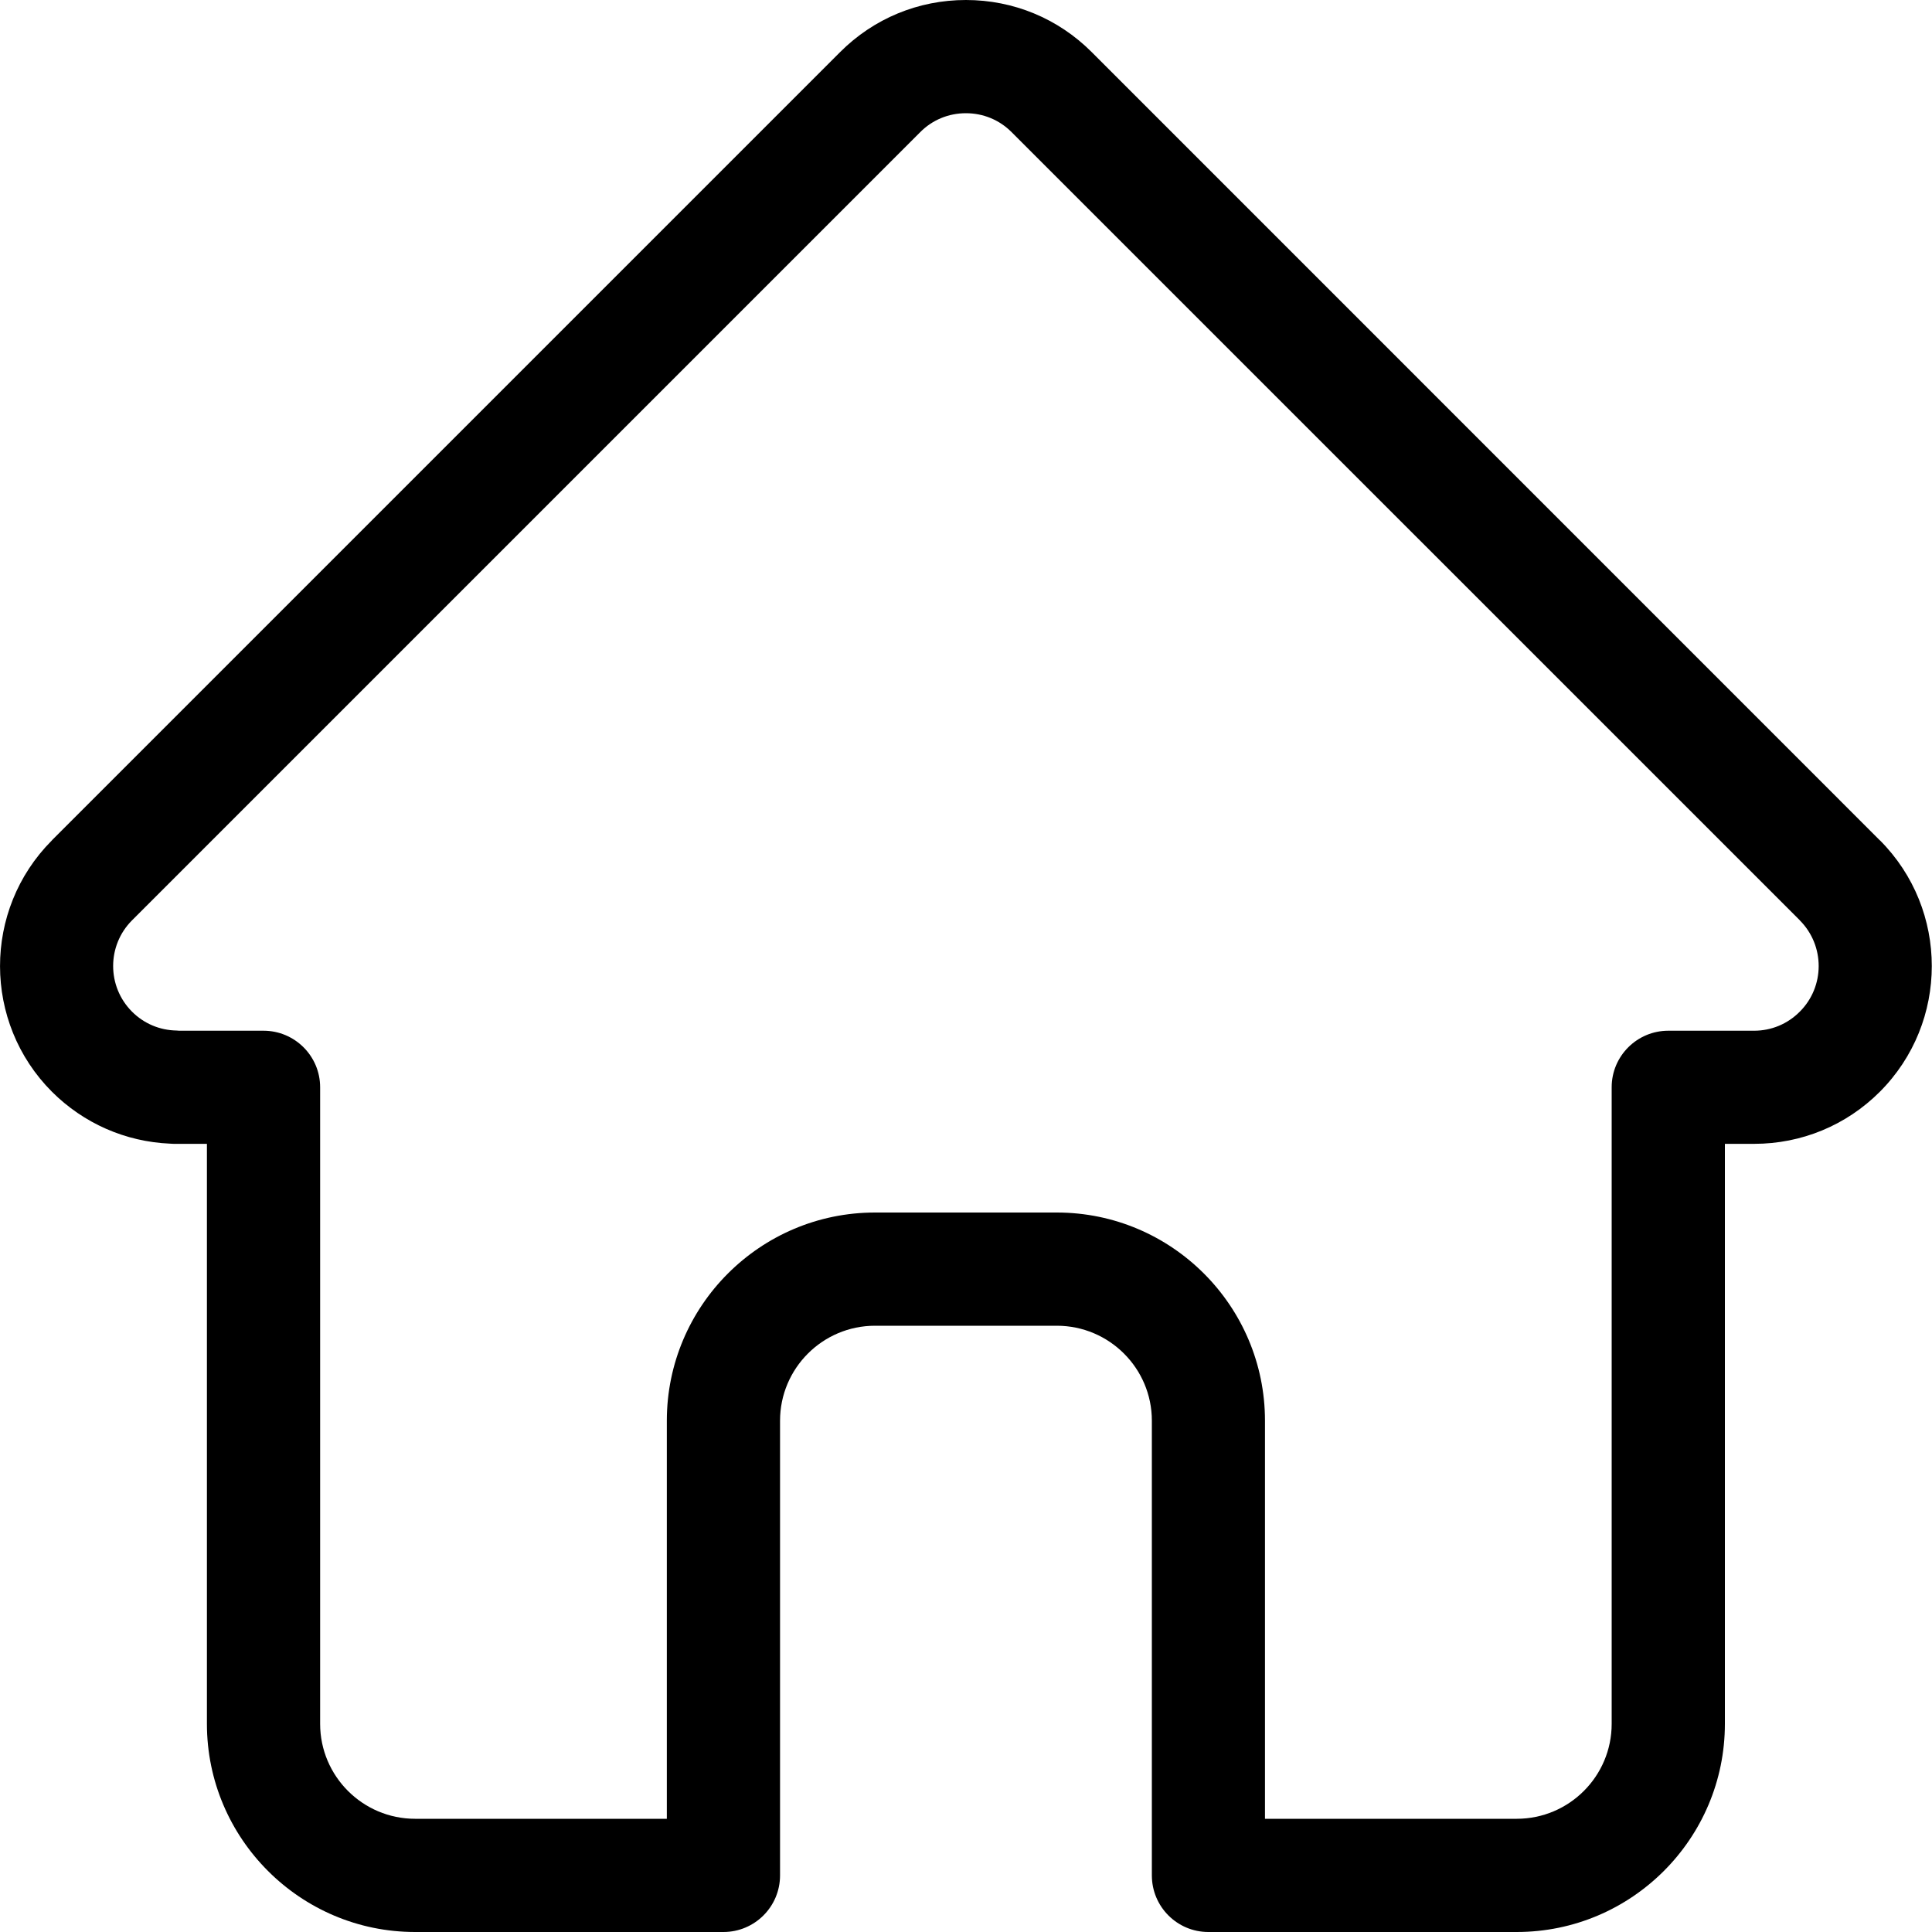 <svg width="20" height="20" viewBox="0 0 20 20" fill="none" xmlns="http://www.w3.org/2000/svg">
<path d="M19.461 8.699C19.46 8.699 19.46 8.698 19.459 8.698L11.301 0.539C10.953 0.191 10.491 0 9.999 0C9.507 0 9.045 0.191 8.697 0.539L0.543 8.693C0.54 8.696 0.537 8.699 0.535 8.702C-0.179 9.42 -0.178 10.585 0.538 11.302C0.866 11.629 1.298 11.819 1.76 11.839C1.779 11.841 1.798 11.841 1.817 11.841H2.142V17.845C2.142 19.033 3.109 20 4.297 20H7.489C7.812 20 8.075 19.738 8.075 19.414V14.707C8.075 14.165 8.516 13.724 9.058 13.724H10.94C11.483 13.724 11.924 14.165 11.924 14.707V19.414C11.924 19.738 12.186 20 12.509 20H15.701C16.89 20 17.856 19.033 17.856 17.845V11.841H18.158C18.649 11.841 19.112 11.65 19.46 11.302C20.177 10.584 20.177 9.417 19.461 8.699ZM18.631 10.473C18.505 10.6 18.337 10.67 18.158 10.67H17.27C16.947 10.67 16.684 10.932 16.684 11.255V17.845C16.684 18.387 16.244 18.828 15.701 18.828H13.095V14.707C13.095 13.519 12.129 12.552 10.94 12.552H9.058C7.869 12.552 6.903 13.519 6.903 14.707V18.828H4.297C3.755 18.828 3.314 18.387 3.314 17.845V11.255C3.314 10.932 3.051 10.67 2.728 10.67H1.855C1.846 10.669 1.837 10.668 1.828 10.668C1.653 10.665 1.49 10.596 1.367 10.473C1.106 10.212 1.106 9.788 1.367 9.527C1.367 9.527 1.367 9.527 1.367 9.527L1.368 9.526L9.526 1.368C9.652 1.241 9.82 1.172 9.999 1.172C10.178 1.172 10.346 1.241 10.472 1.368L18.629 9.524C18.63 9.525 18.631 9.527 18.632 9.528C18.892 9.789 18.892 10.213 18.631 10.473Z" fill="black"/>
</svg>
